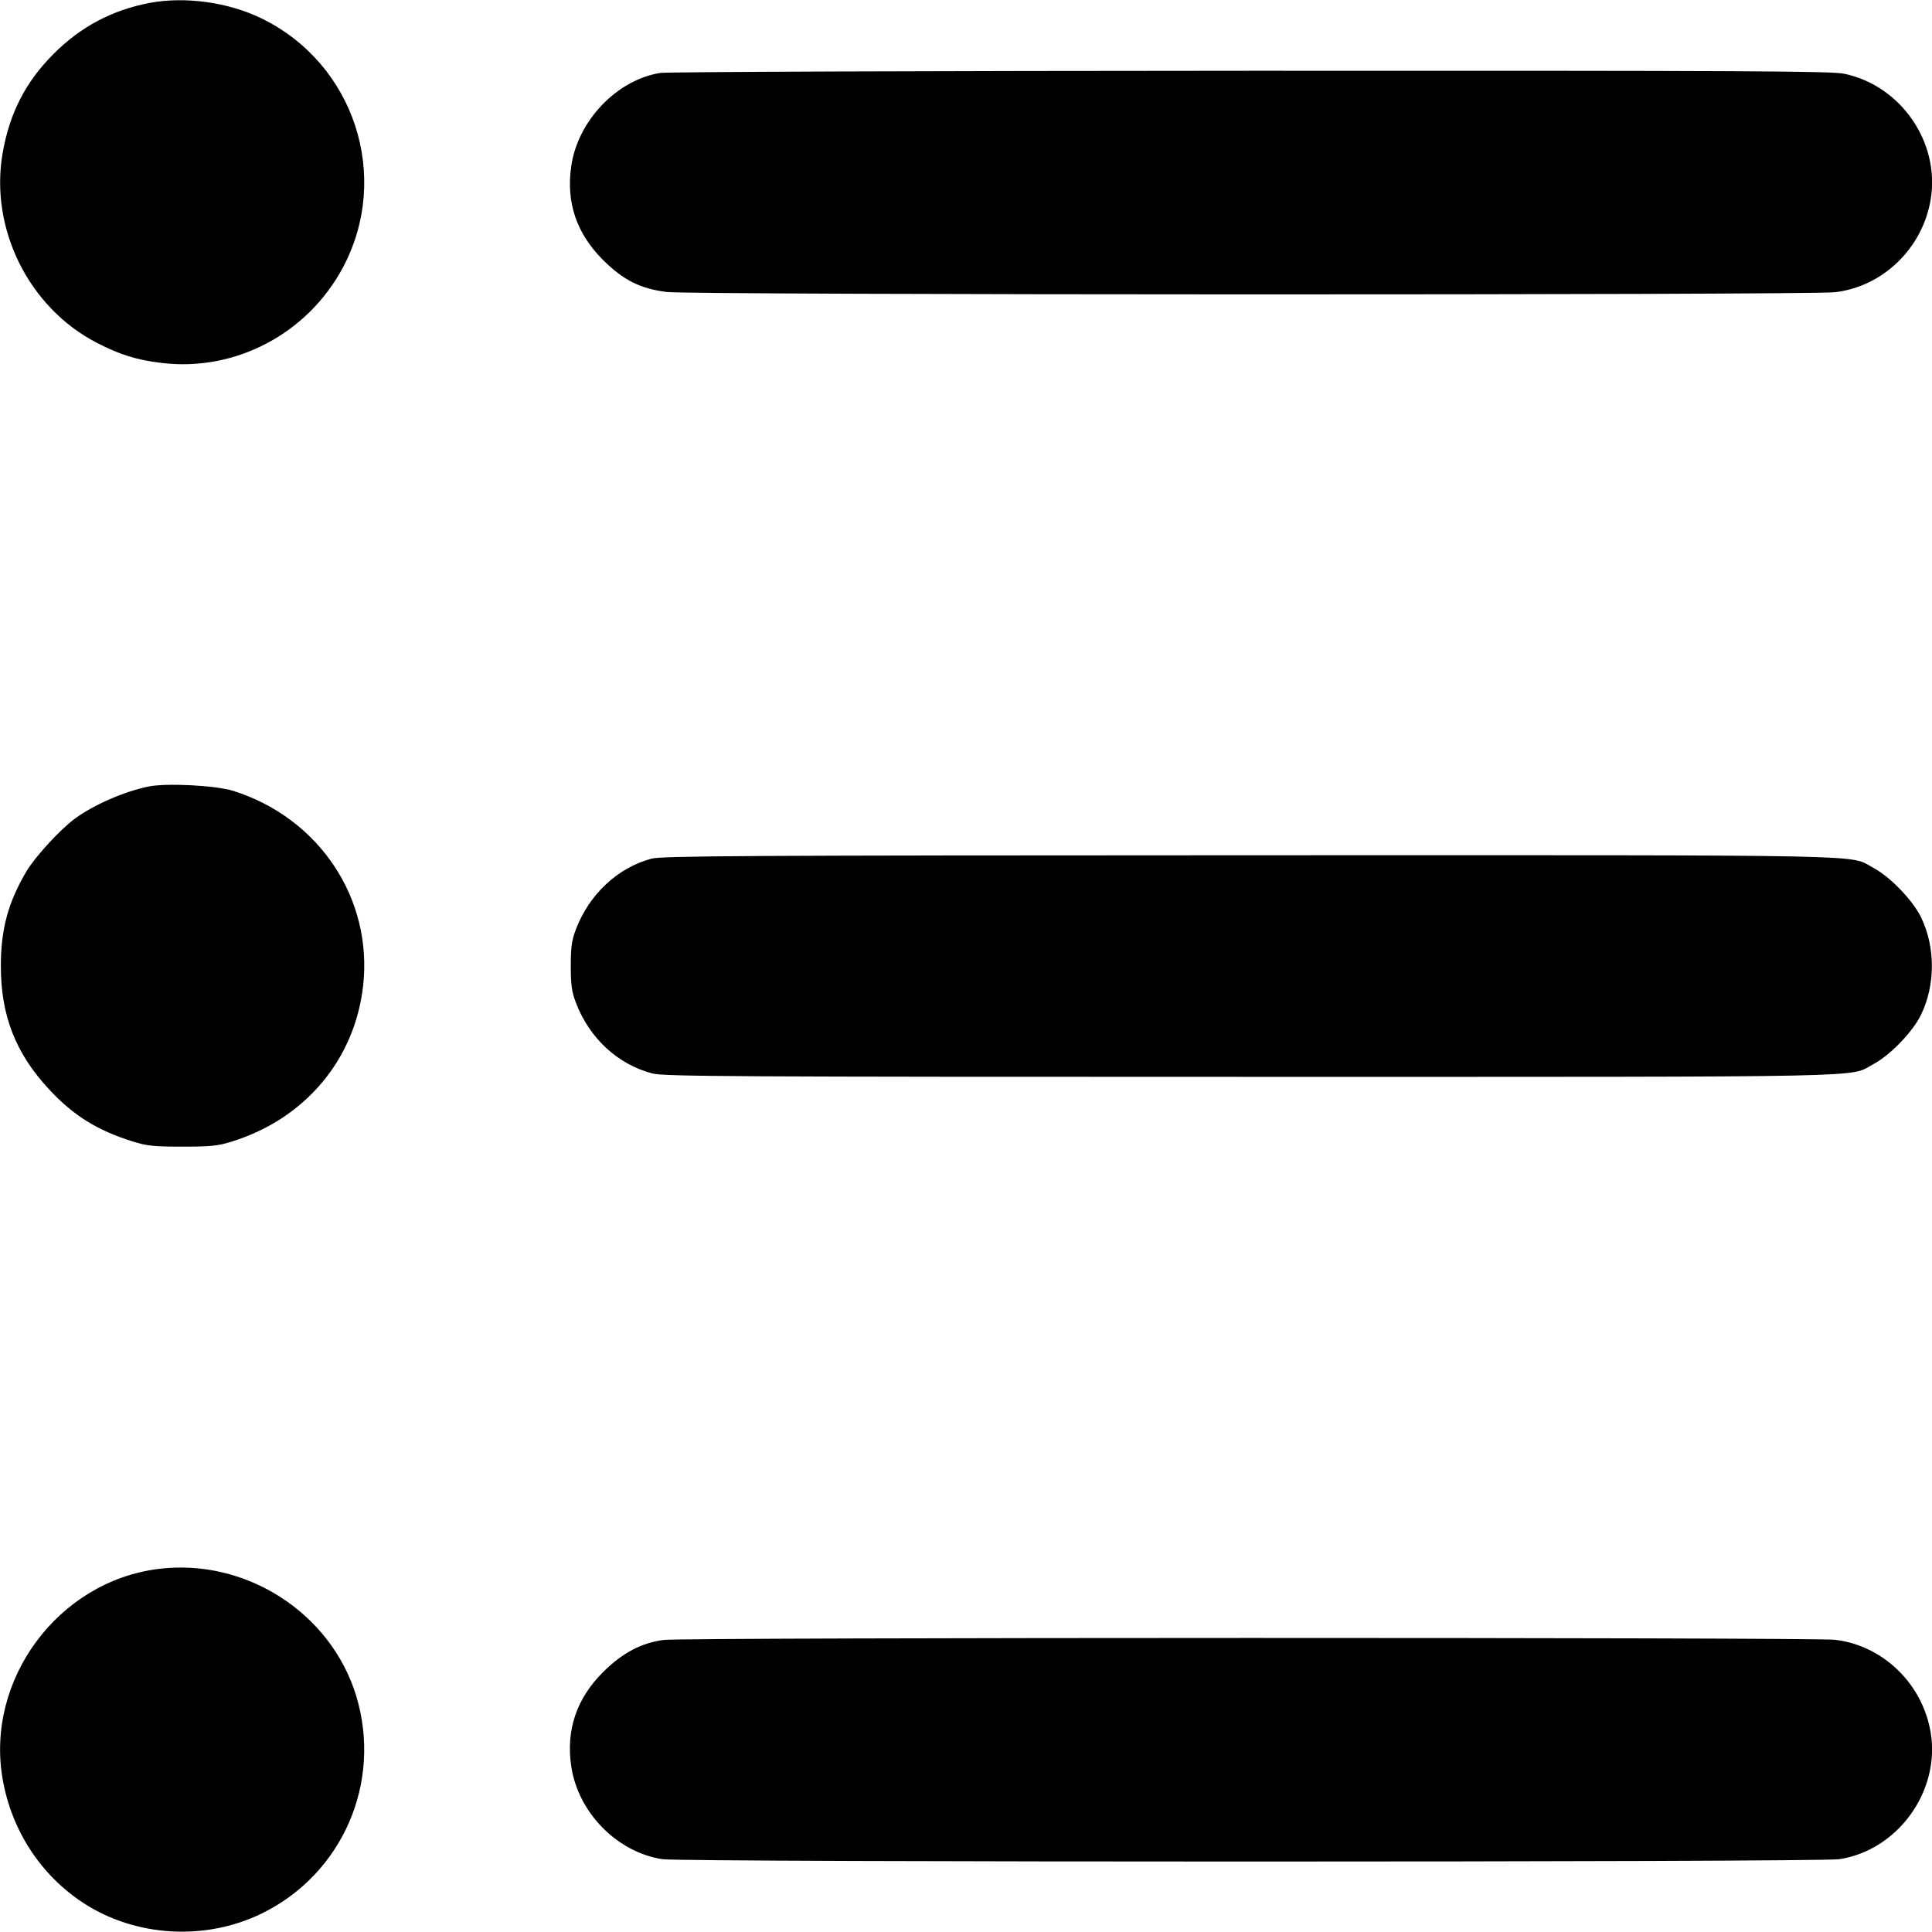 <svg width="16" height="16" viewBox="0 0 16 16" fill="none" xmlns="http://www.w3.org/2000/svg">
<g clip-path="url(#clip0_8874_15345)">
<path fill-rule="evenodd" clip-rule="evenodd" d="M1.24 0.024C0.929 0.083 0.669 0.221 0.445 0.445C0.212 0.678 0.08 0.935 0.022 1.267C-0.087 1.892 0.237 2.546 0.8 2.838C0.99 2.937 1.135 2.982 1.341 3.006C1.949 3.079 2.546 2.764 2.839 2.217C3.241 1.464 2.936 0.528 2.167 0.153C1.891 0.018 1.532 -0.031 1.24 0.024ZM5.467 0.604C5.108 0.662 4.785 1 4.731 1.375C4.687 1.676 4.774 1.933 4.994 2.153C5.162 2.32 5.303 2.391 5.521 2.418C5.727 2.444 14.971 2.445 15.196 2.42C15.593 2.374 15.921 2.057 15.989 1.653C16.068 1.182 15.745 0.71 15.274 0.611C15.168 0.588 14.455 0.585 10.359 0.586C7.676 0.587 5.523 0.595 5.467 0.604ZM1.228 6.514C1.026 6.556 0.775 6.666 0.621 6.779C0.498 6.869 0.292 7.094 0.219 7.216C0.068 7.472 0.007 7.694 0.007 8C0.007 8.411 0.129 8.723 0.406 9.021C0.607 9.238 0.805 9.361 1.098 9.453C1.217 9.49 1.273 9.496 1.511 9.496C1.748 9.496 1.805 9.49 1.923 9.453C2.527 9.264 2.938 8.775 3.007 8.165C3.089 7.443 2.644 6.775 1.933 6.55C1.788 6.504 1.373 6.483 1.228 6.514ZM5.395 7.111C5.114 7.187 4.88 7.406 4.769 7.697C4.735 7.787 4.727 7.843 4.727 8C4.727 8.157 4.735 8.213 4.769 8.303C4.882 8.599 5.116 8.815 5.403 8.89C5.499 8.915 6.063 8.918 10.359 8.918C15.67 8.918 15.303 8.925 15.516 8.812C15.654 8.738 15.84 8.546 15.909 8.404C16.029 8.157 16.029 7.843 15.909 7.596C15.84 7.455 15.654 7.262 15.516 7.188C15.303 7.075 15.671 7.082 10.35 7.083C6.167 7.084 5.48 7.088 5.395 7.111ZM1.313 12.993C0.482 13.096 -0.122 13.91 0.022 14.734C0.096 15.161 0.339 15.531 0.694 15.762C1.125 16.041 1.7 16.075 2.167 15.847C2.837 15.52 3.167 14.76 2.95 14.045C2.74 13.356 2.035 12.903 1.313 12.993ZM5.5 13.581C5.316 13.603 5.154 13.688 4.994 13.848C4.774 14.067 4.686 14.329 4.731 14.629C4.788 15.011 5.11 15.339 5.485 15.397C5.65 15.423 15.068 15.423 15.233 15.397C15.718 15.322 16.07 14.833 15.989 14.347C15.921 13.943 15.593 13.626 15.196 13.58C15.008 13.559 5.684 13.56 5.5 13.581Z" fill="currentColor"/>
</g>
<defs>
<clipPath id="clip0_8874_15345">
<rect width="16" height="16" fill="white"/>
</clipPath>
</defs>
</svg>
